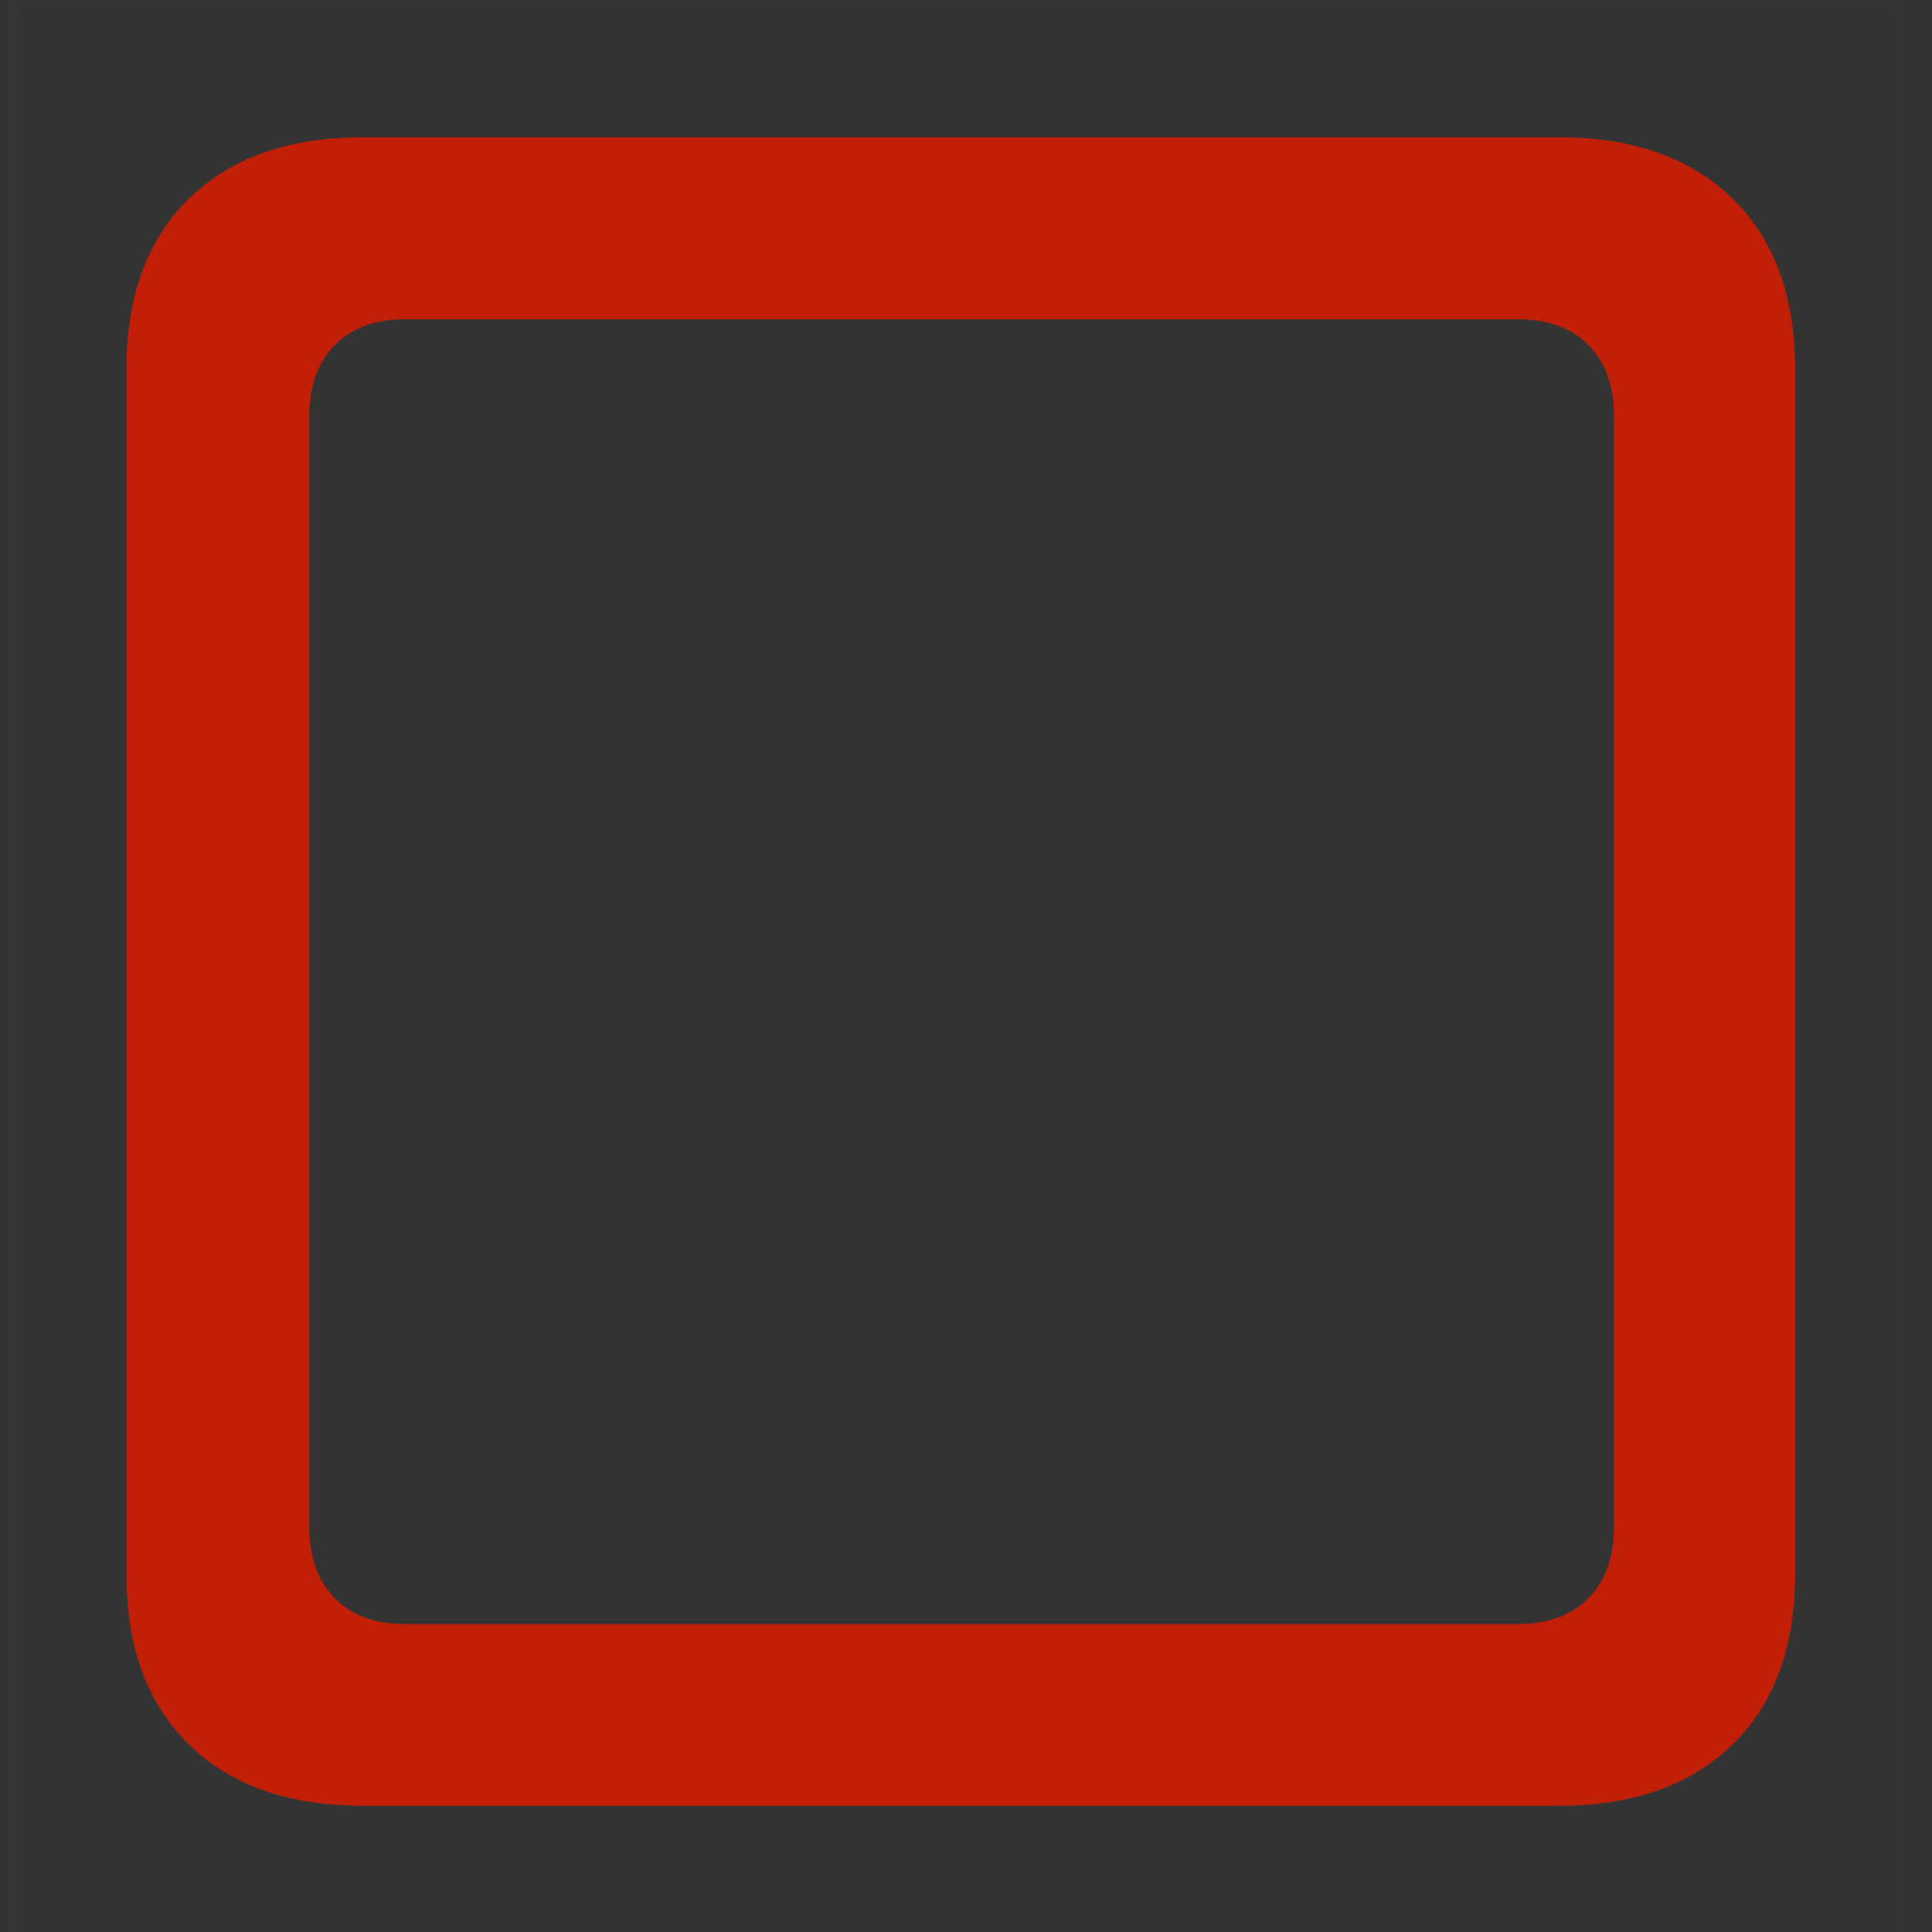 <?xml version="1.0" encoding="UTF-8"?>
<svg width="220px" height="220px" viewBox="0 0 220 220" version="1.1" xmlns="http://www.w3.org/2000/svg" xmlns:xlink="http://www.w3.org/1999/xlink">
    <rect x="0" y="0" width="220" height="220" fill="#333333" stroke="none"/>
    <title>Stop</title>
    <g id="Stop" stroke="none" stroke-width="1" fill="none" fill-rule="evenodd">
        <rect id="Rectangle" stroke-opacity="0.013" stroke="#FFFFFF" x="1.5" y="0.5" width="215" height="220"></rect>
        <g id="􀛶" transform="translate(14.403, 15.633)" fill="#C11F07" fill-rule="nonzero">
            <path d="M0,163.679 L0,26.332 C0,18.057 2.381,11.6 7.143,6.96 C11.904,2.32 18.498,0 26.925,0 L163.087,0 C171.505,0 178.096,2.32 182.857,6.96 C187.619,11.6 190,18.057 190,26.332 L190,163.679 C190,171.956 187.619,178.411 182.857,183.047 C178.096,187.682 171.505,190 163.087,190 L26.925,190 C18.498,190 11.904,187.682 7.143,183.047 C2.381,178.411 0,171.956 0,163.679 Z M20.811,158.196 C20.811,161.66 21.776,164.376 23.708,166.344 C25.639,168.312 28.3,169.296 31.69,169.296 L158.4,169.296 C161.864,169.296 164.561,168.312 166.492,166.344 C168.424,164.376 169.389,161.66 169.389,158.196 L169.389,31.829 C169.389,28.364 168.424,25.647 166.492,23.679 C164.561,21.711 161.864,20.727 158.4,20.727 L31.69,20.727 C28.3,20.727 25.639,21.711 23.708,23.679 C21.776,25.647 20.811,28.364 20.811,31.829 L20.811,158.196 Z" id="Shape"></path>
        </g>
    </g>
</svg>